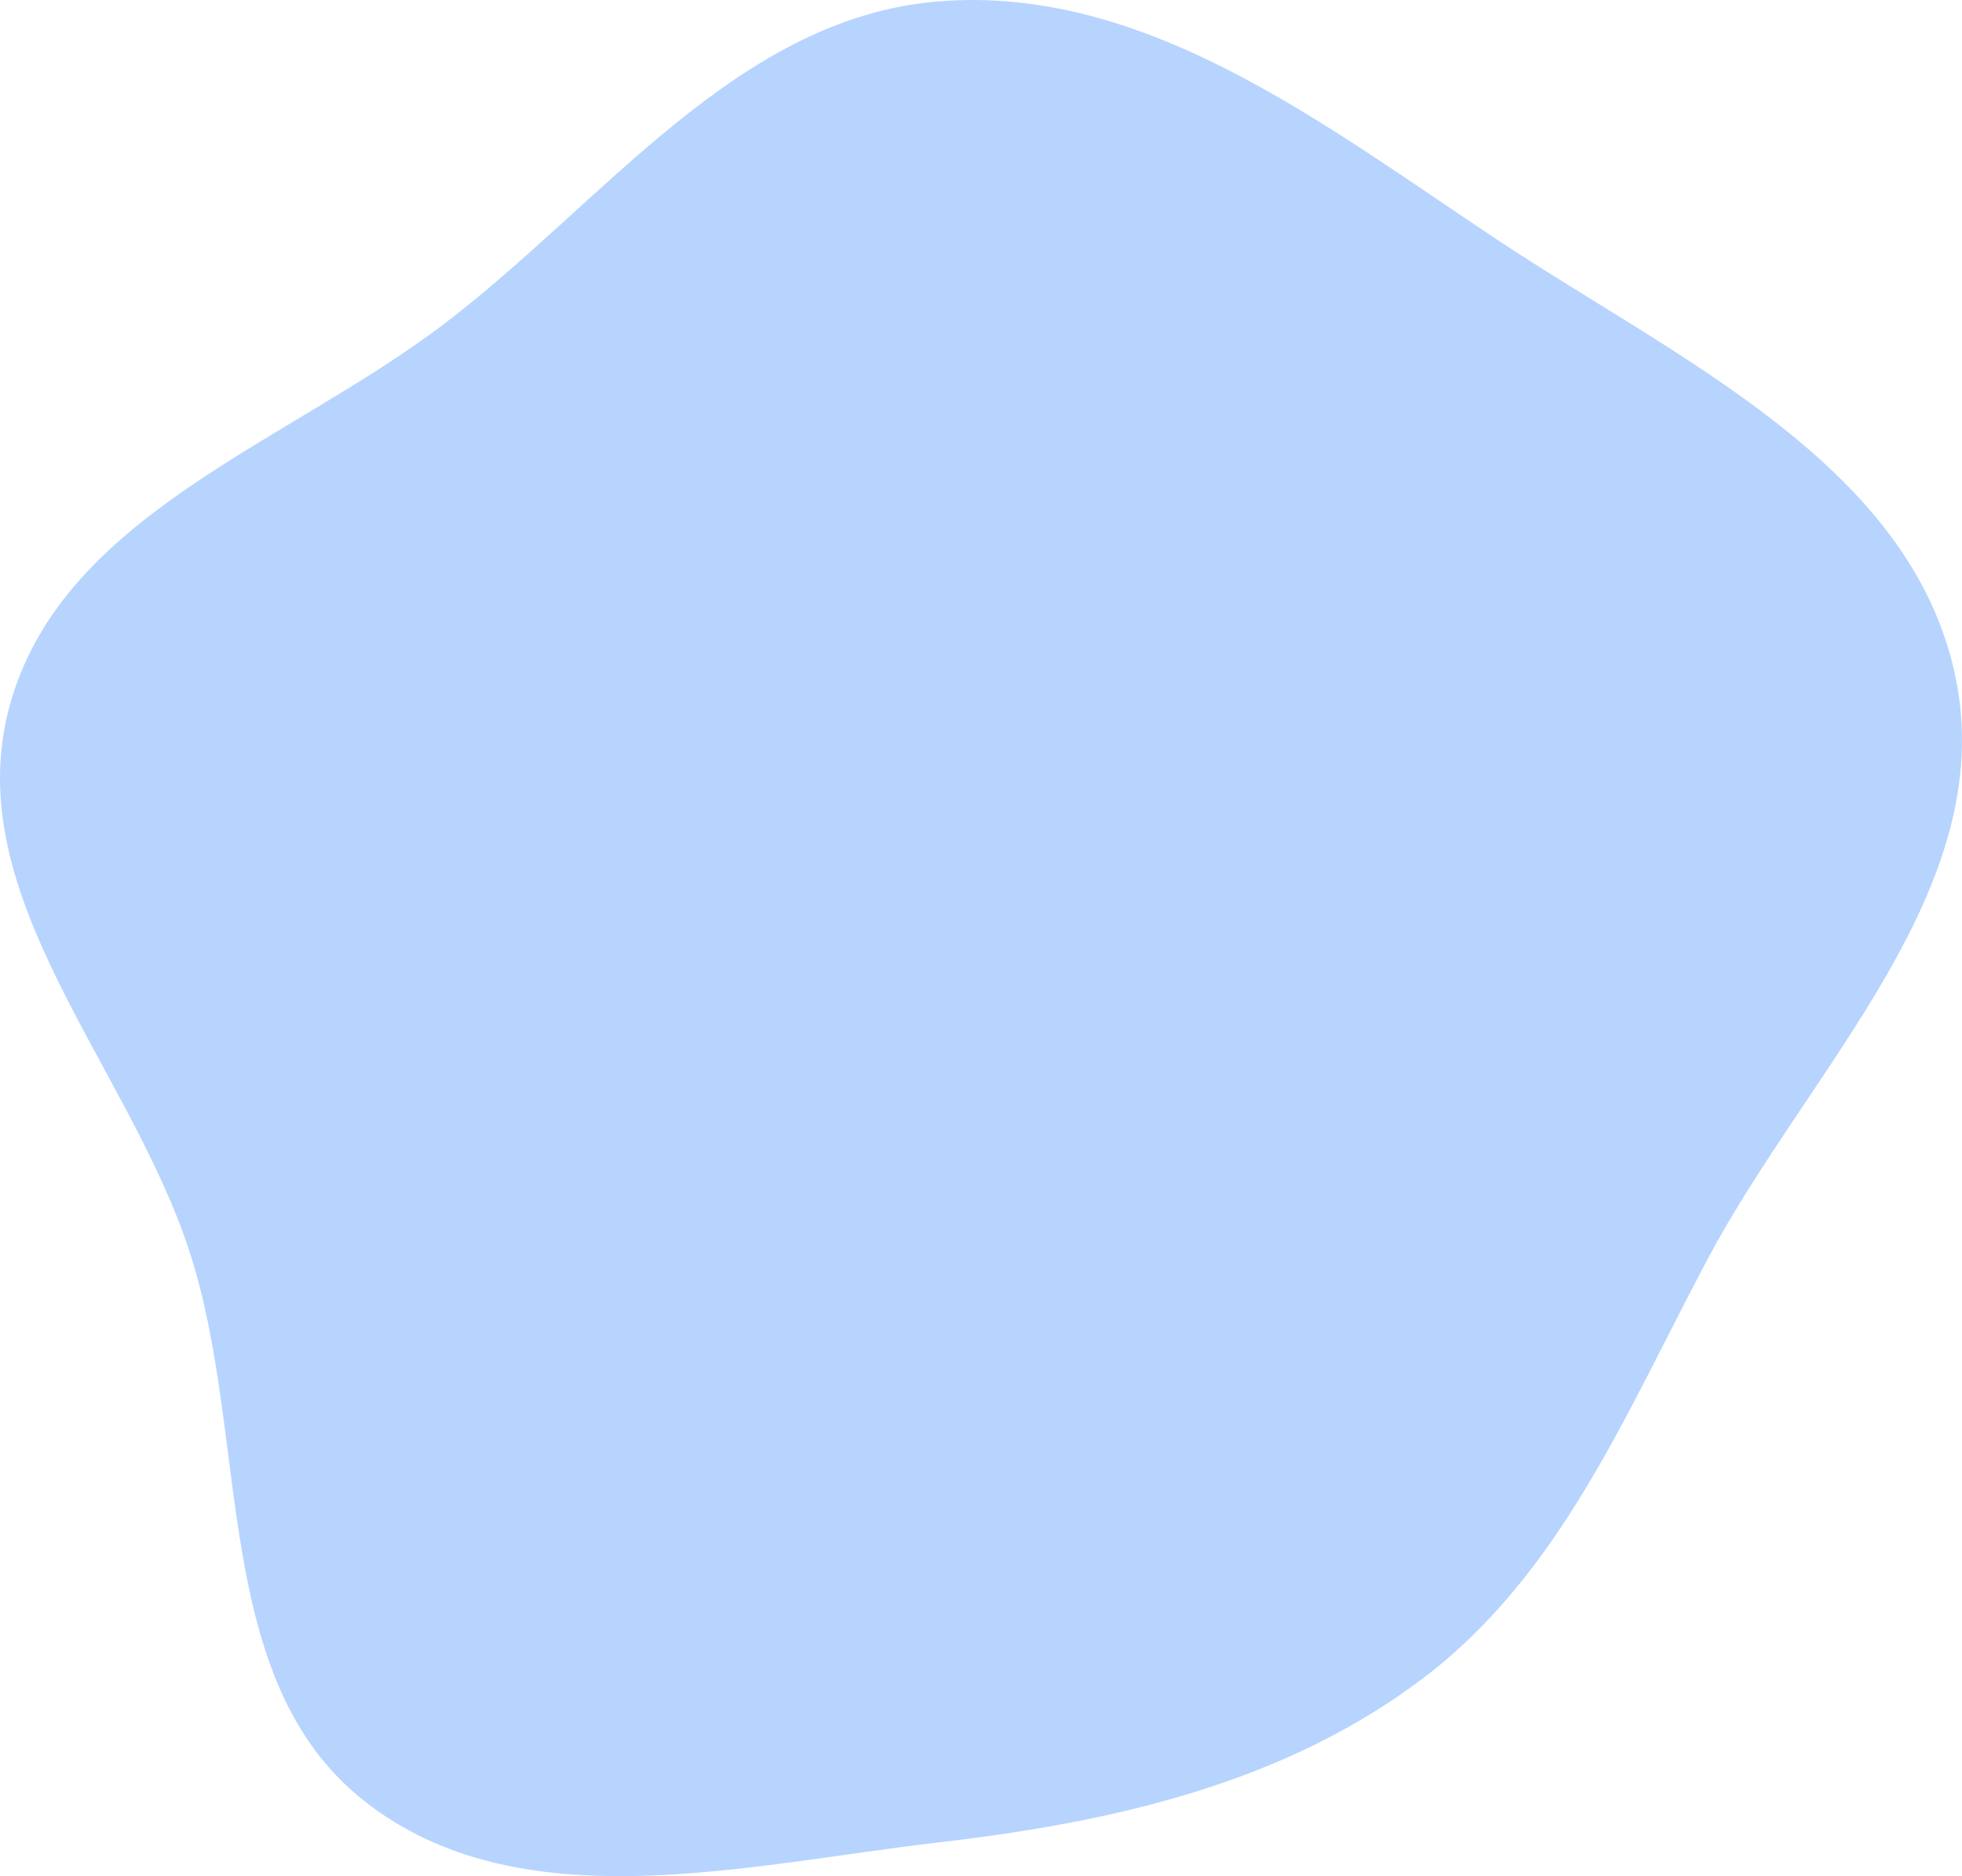 <svg width="478" height="457" viewBox="0 0 478 457" fill="none" xmlns="http://www.w3.org/2000/svg">
  <path fill-rule="evenodd" clip-rule="evenodd" d="M228.64 0.337C278.908 -3.756 322.442 30.277 364.483 58.208C408.487 87.442 465.681 113.135 476.426 164.954C487.119 216.529 440.73 260.238 416.011 306.722C396.228 343.923 380.325 383.301 346.788 408.73C312.796 434.503 270.973 443.872 228.64 448.792C181.041 454.323 126.444 468.398 88.765 438.714C51.183 409.106 61.014 350.678 46.248 305.1C31.483 259.526 -10.273 218.172 2.342 171.954C15.01 125.542 69.657 108.124 107.933 79.097C147.181 49.333 179.592 4.33 228.64 0.337Z" fill="#0A6CFF" fill-opacity="0.29"/>
</svg>
